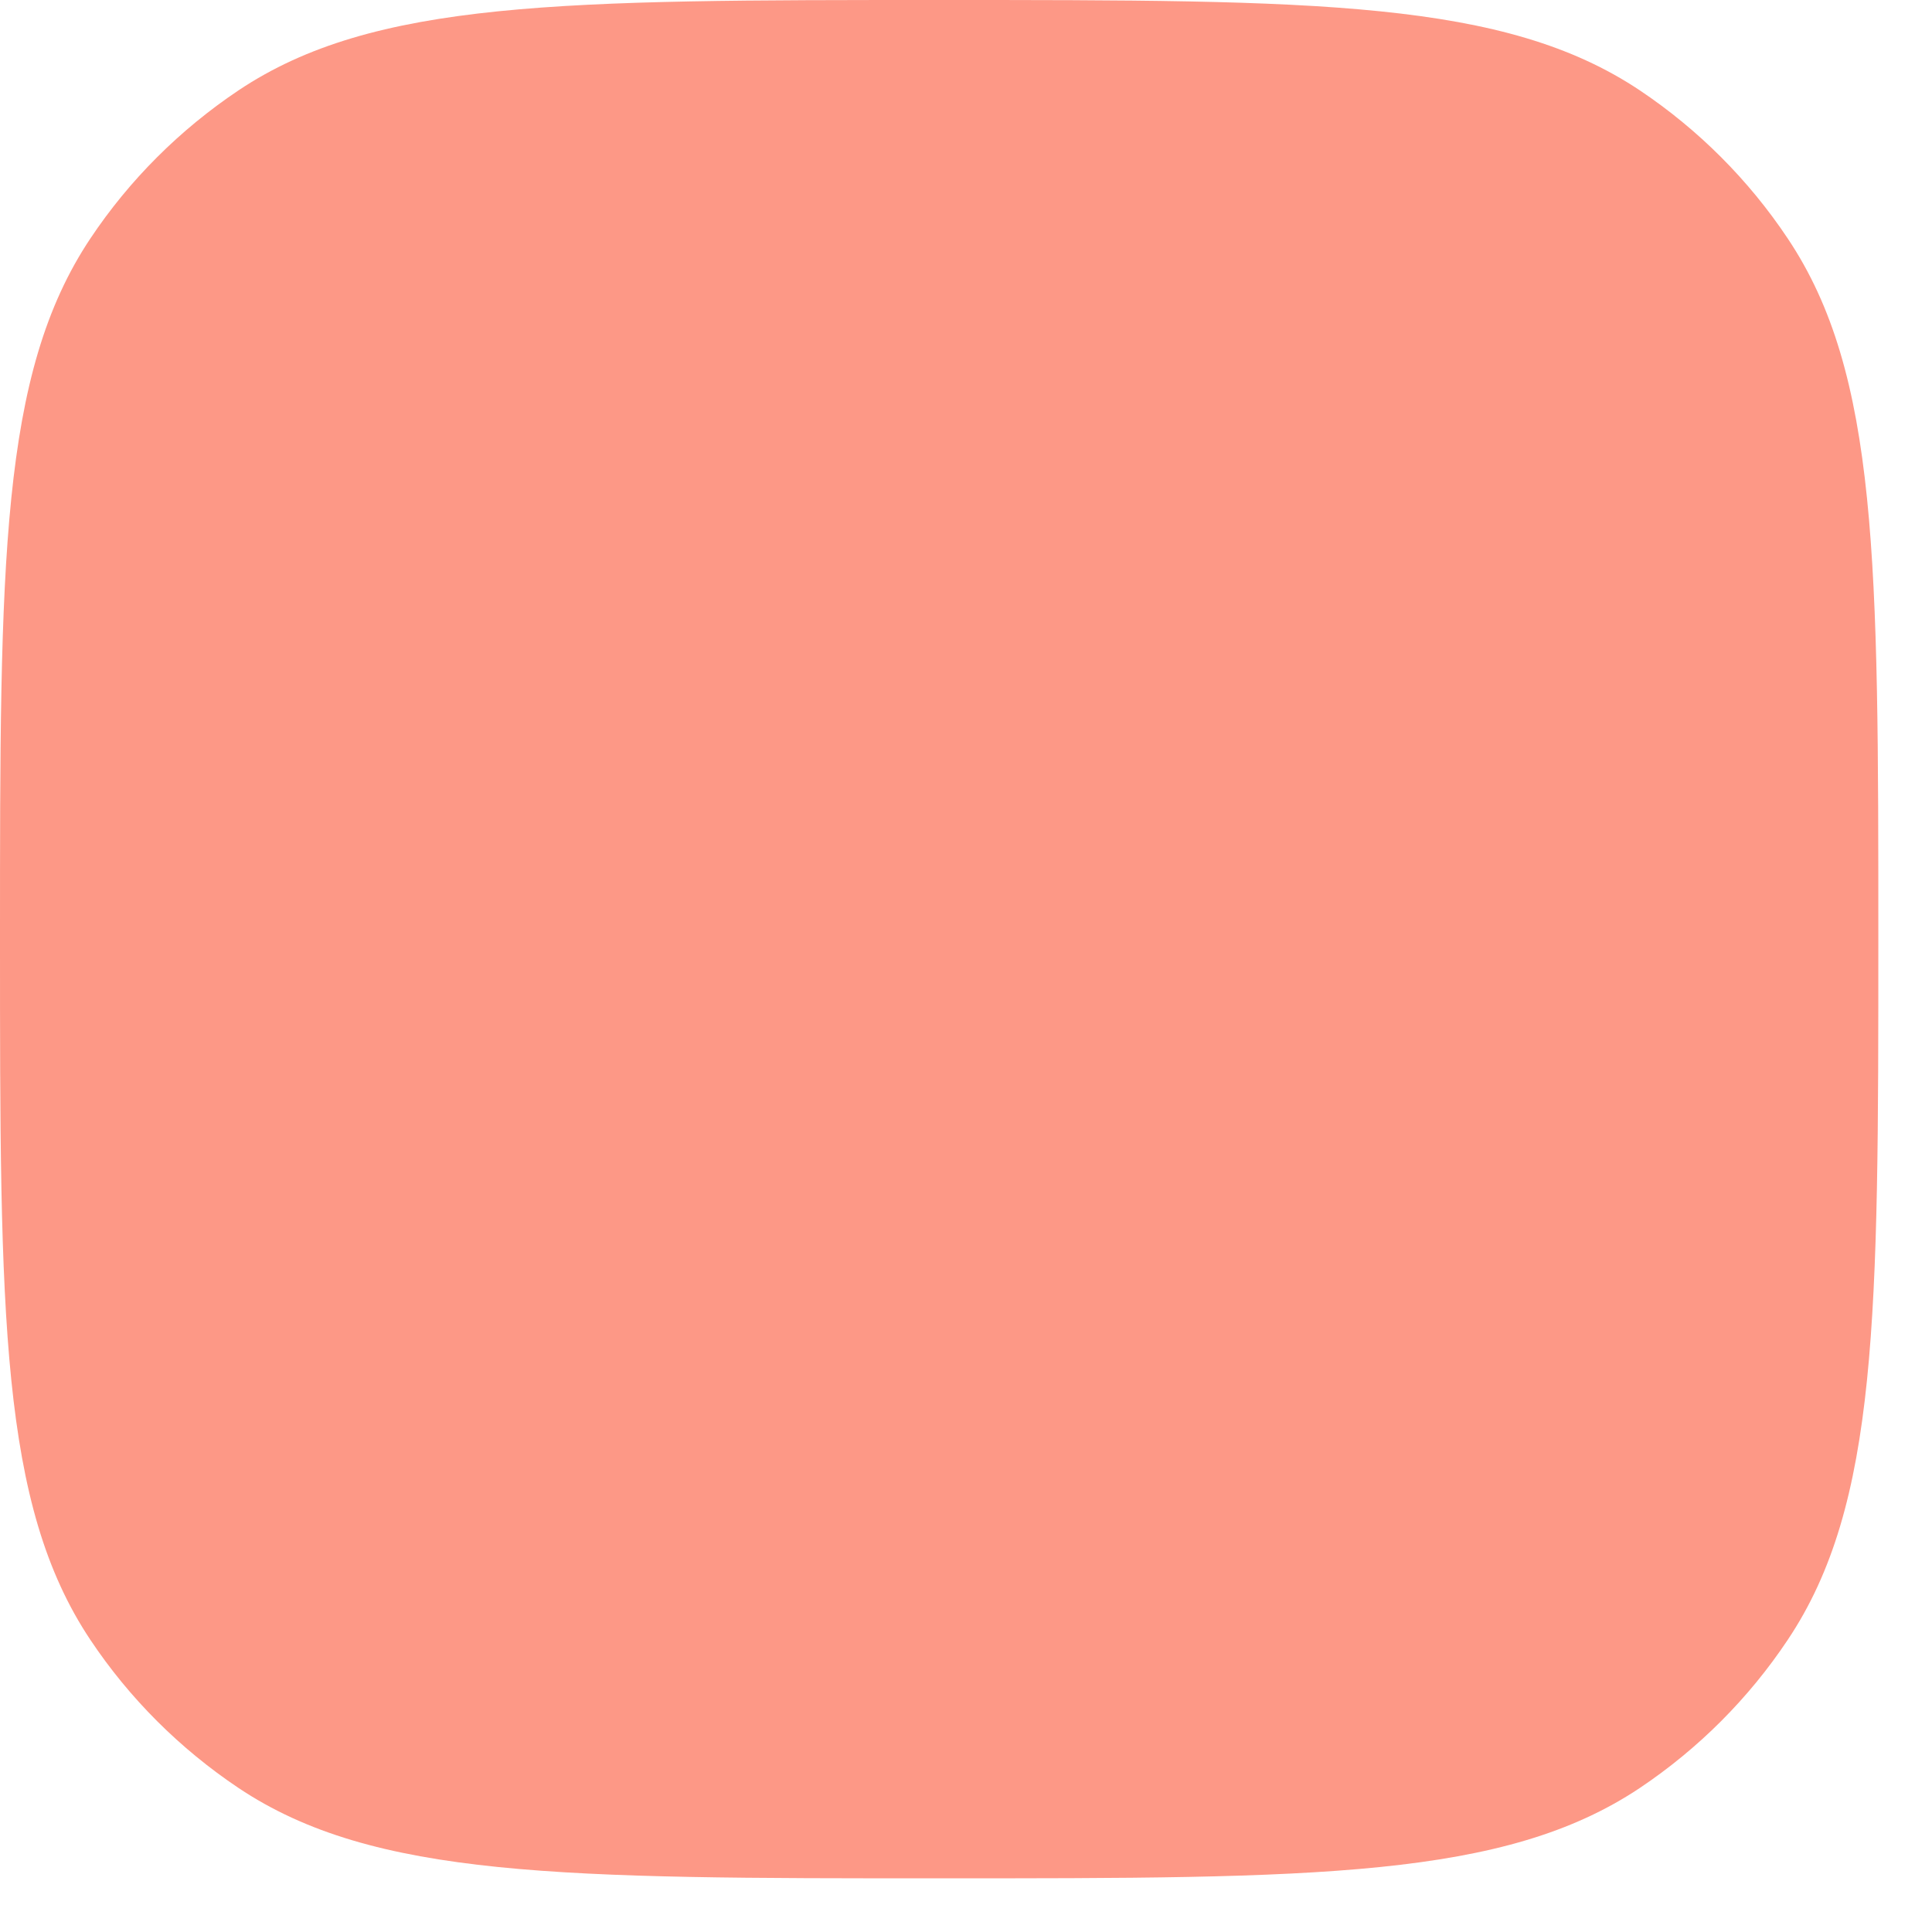 <?xml version="1.0" encoding="UTF-8" standalone="no"?><svg width='9' height='9' viewBox='0 0 9 9' fill='none' xmlns='http://www.w3.org/2000/svg'>
<path d='M-0 4.375C-0 2.619 -0 1.742 0.421 1.111C0.603 0.838 0.838 0.604 1.111 0.421C1.741 0 2.619 0 4.375 0C6.13 0 7.008 0 7.639 0.421C7.912 0.604 8.146 0.838 8.328 1.111C8.75 1.742 8.75 2.619 8.75 4.375C8.75 6.13 8.75 7.008 8.328 7.639C8.146 7.912 7.912 8.146 7.639 8.329C7.008 8.75 6.13 8.75 4.375 8.75C2.619 8.75 1.741 8.75 1.111 8.329C0.838 8.146 0.603 7.912 0.421 7.639C-0 7.008 -0 6.13 -0 4.375Z' fill='#FD9886'/>
</svg>

